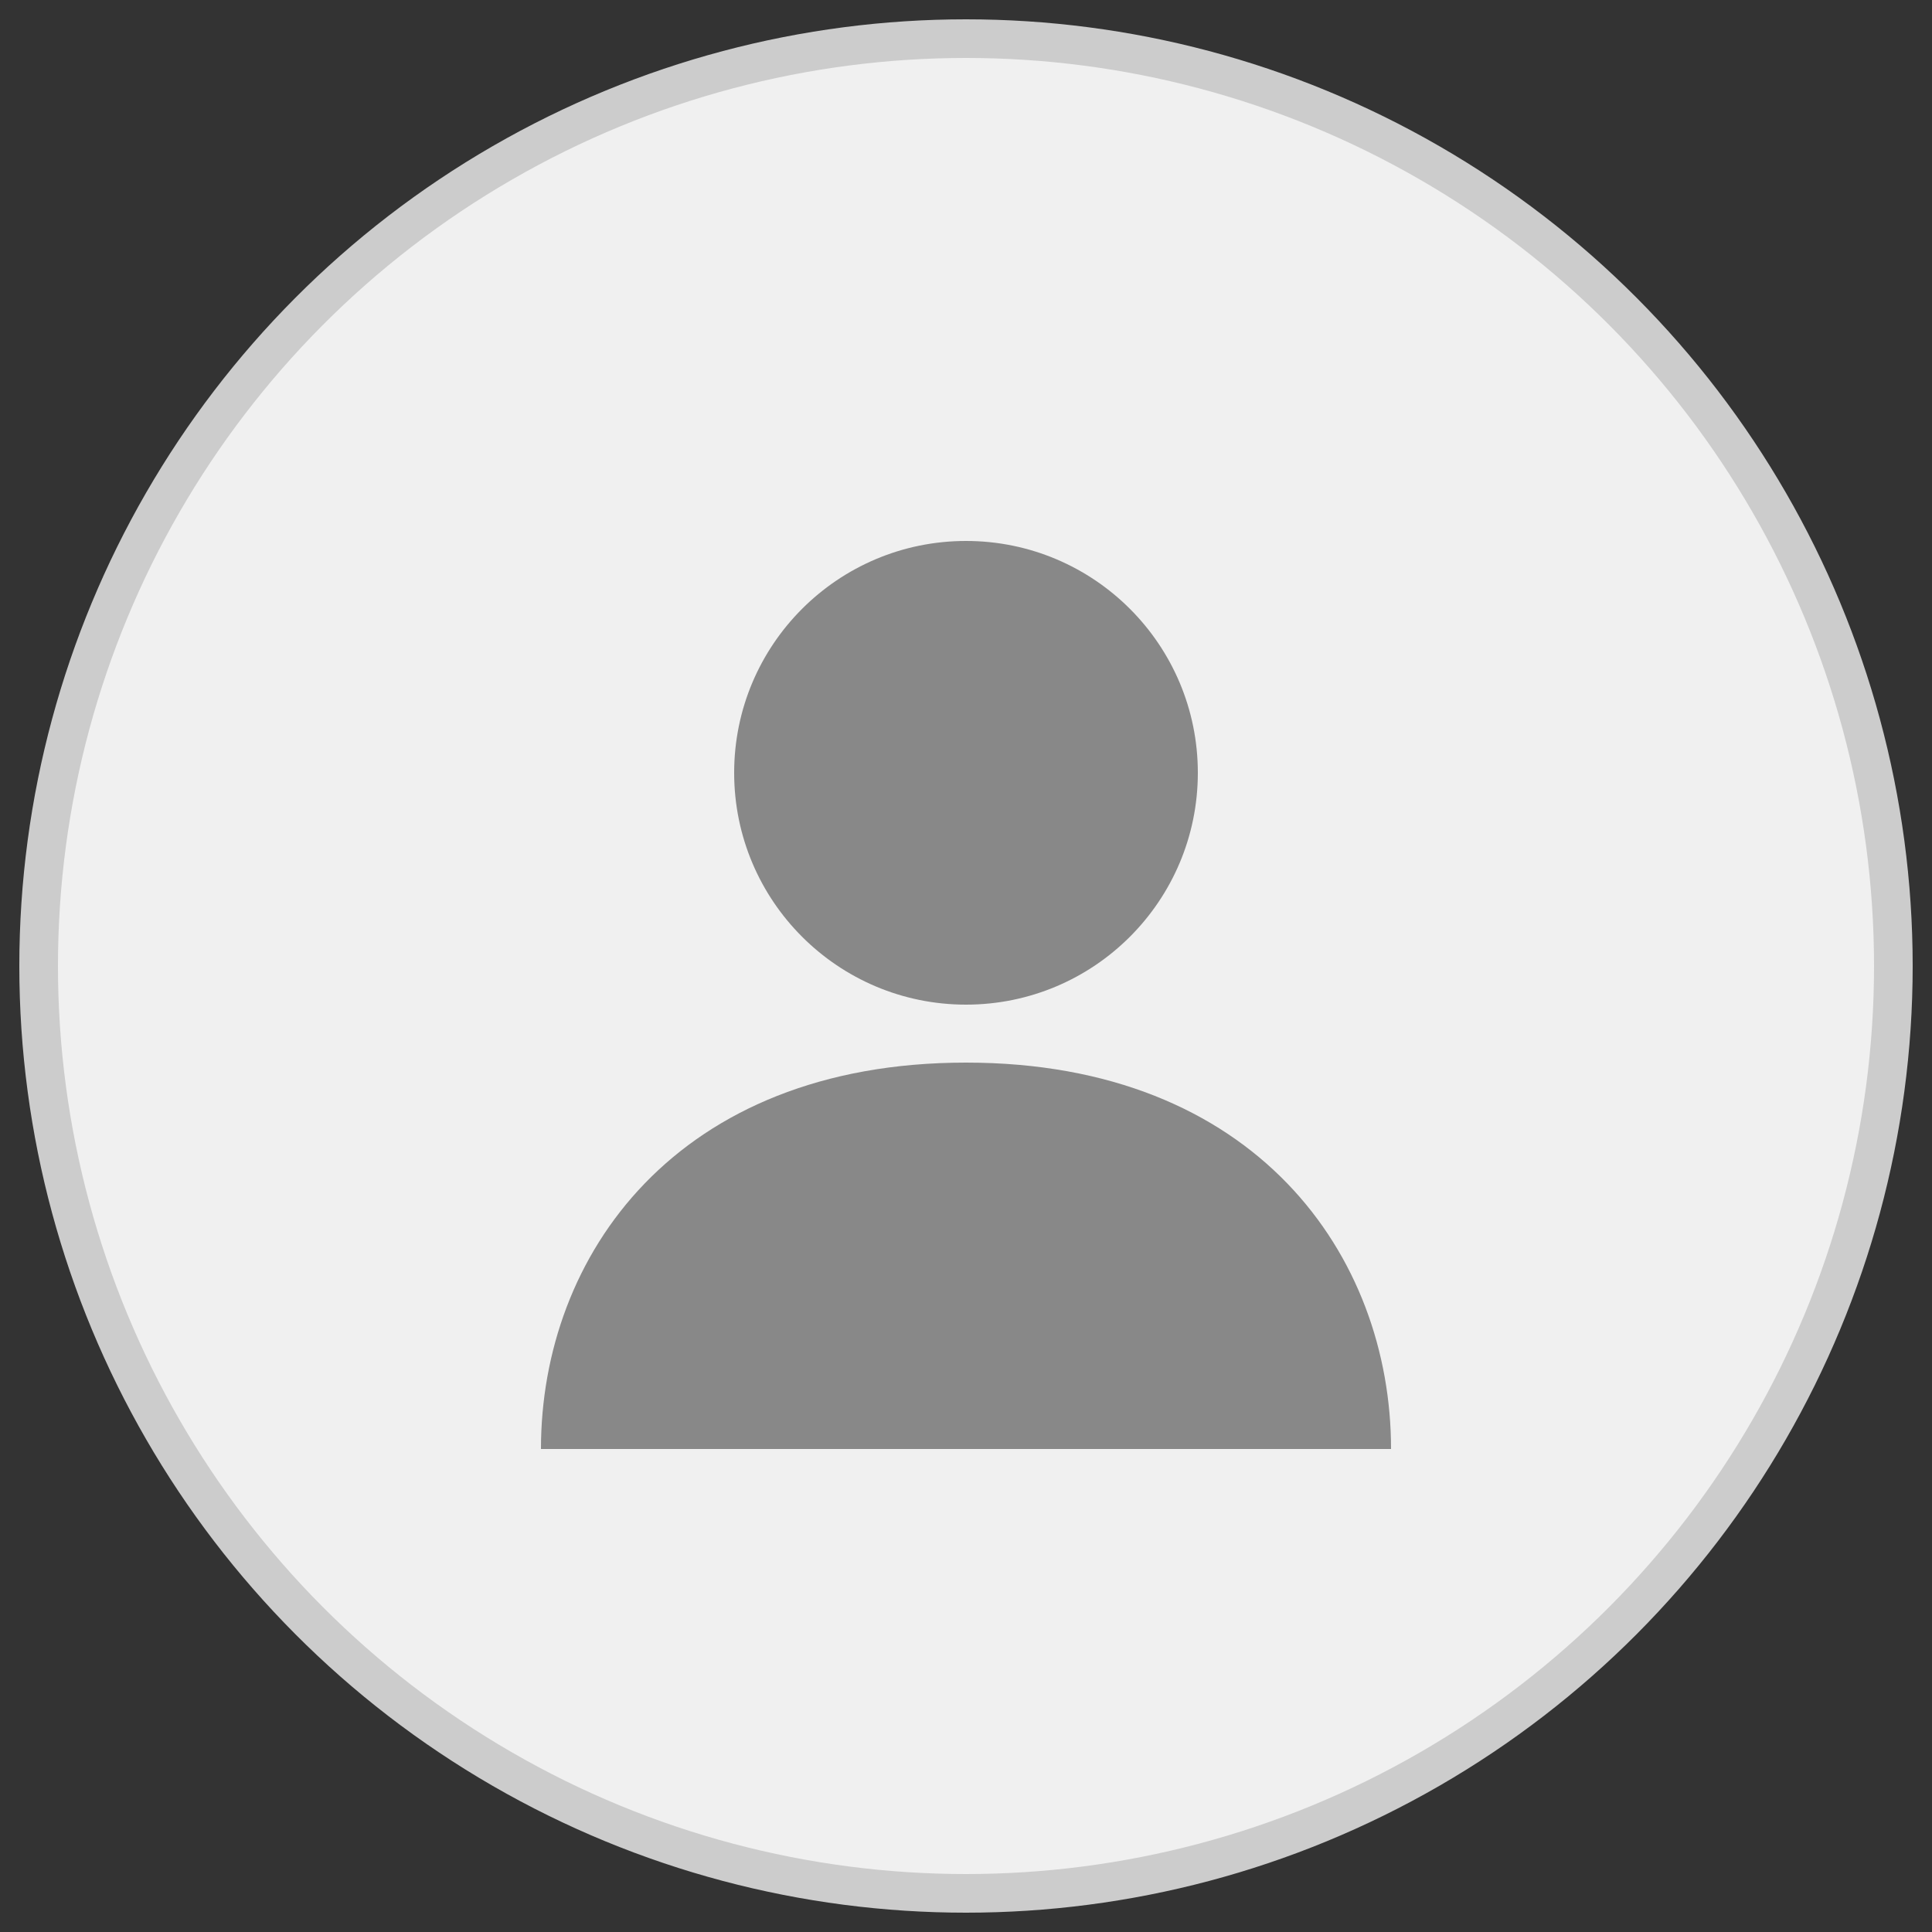 <svg xmlns="http://www.w3.org/2000/svg" viewBox="0 0 100 100" width="200" height="200" role="img" aria-label="Photo de profil">
  <rect x="0" y="0" width="100" height="100" fill="#333333" stroke="none"/>
  <!-- Cercle extérieur pour la photo de profil -->
  <circle cx="50" cy="50" r="48" fill="#f0f0f0" stroke="#ccc" stroke-width="2"/>

  <!-- Silhouette utilisateur -->
  <circle cx="50" cy="40" r="12" fill="#888"/>
  <path d="M50 55c-15 0-22 10-22 20h44c0-10-7-20-22-20z" fill="#888"/>
</svg>
